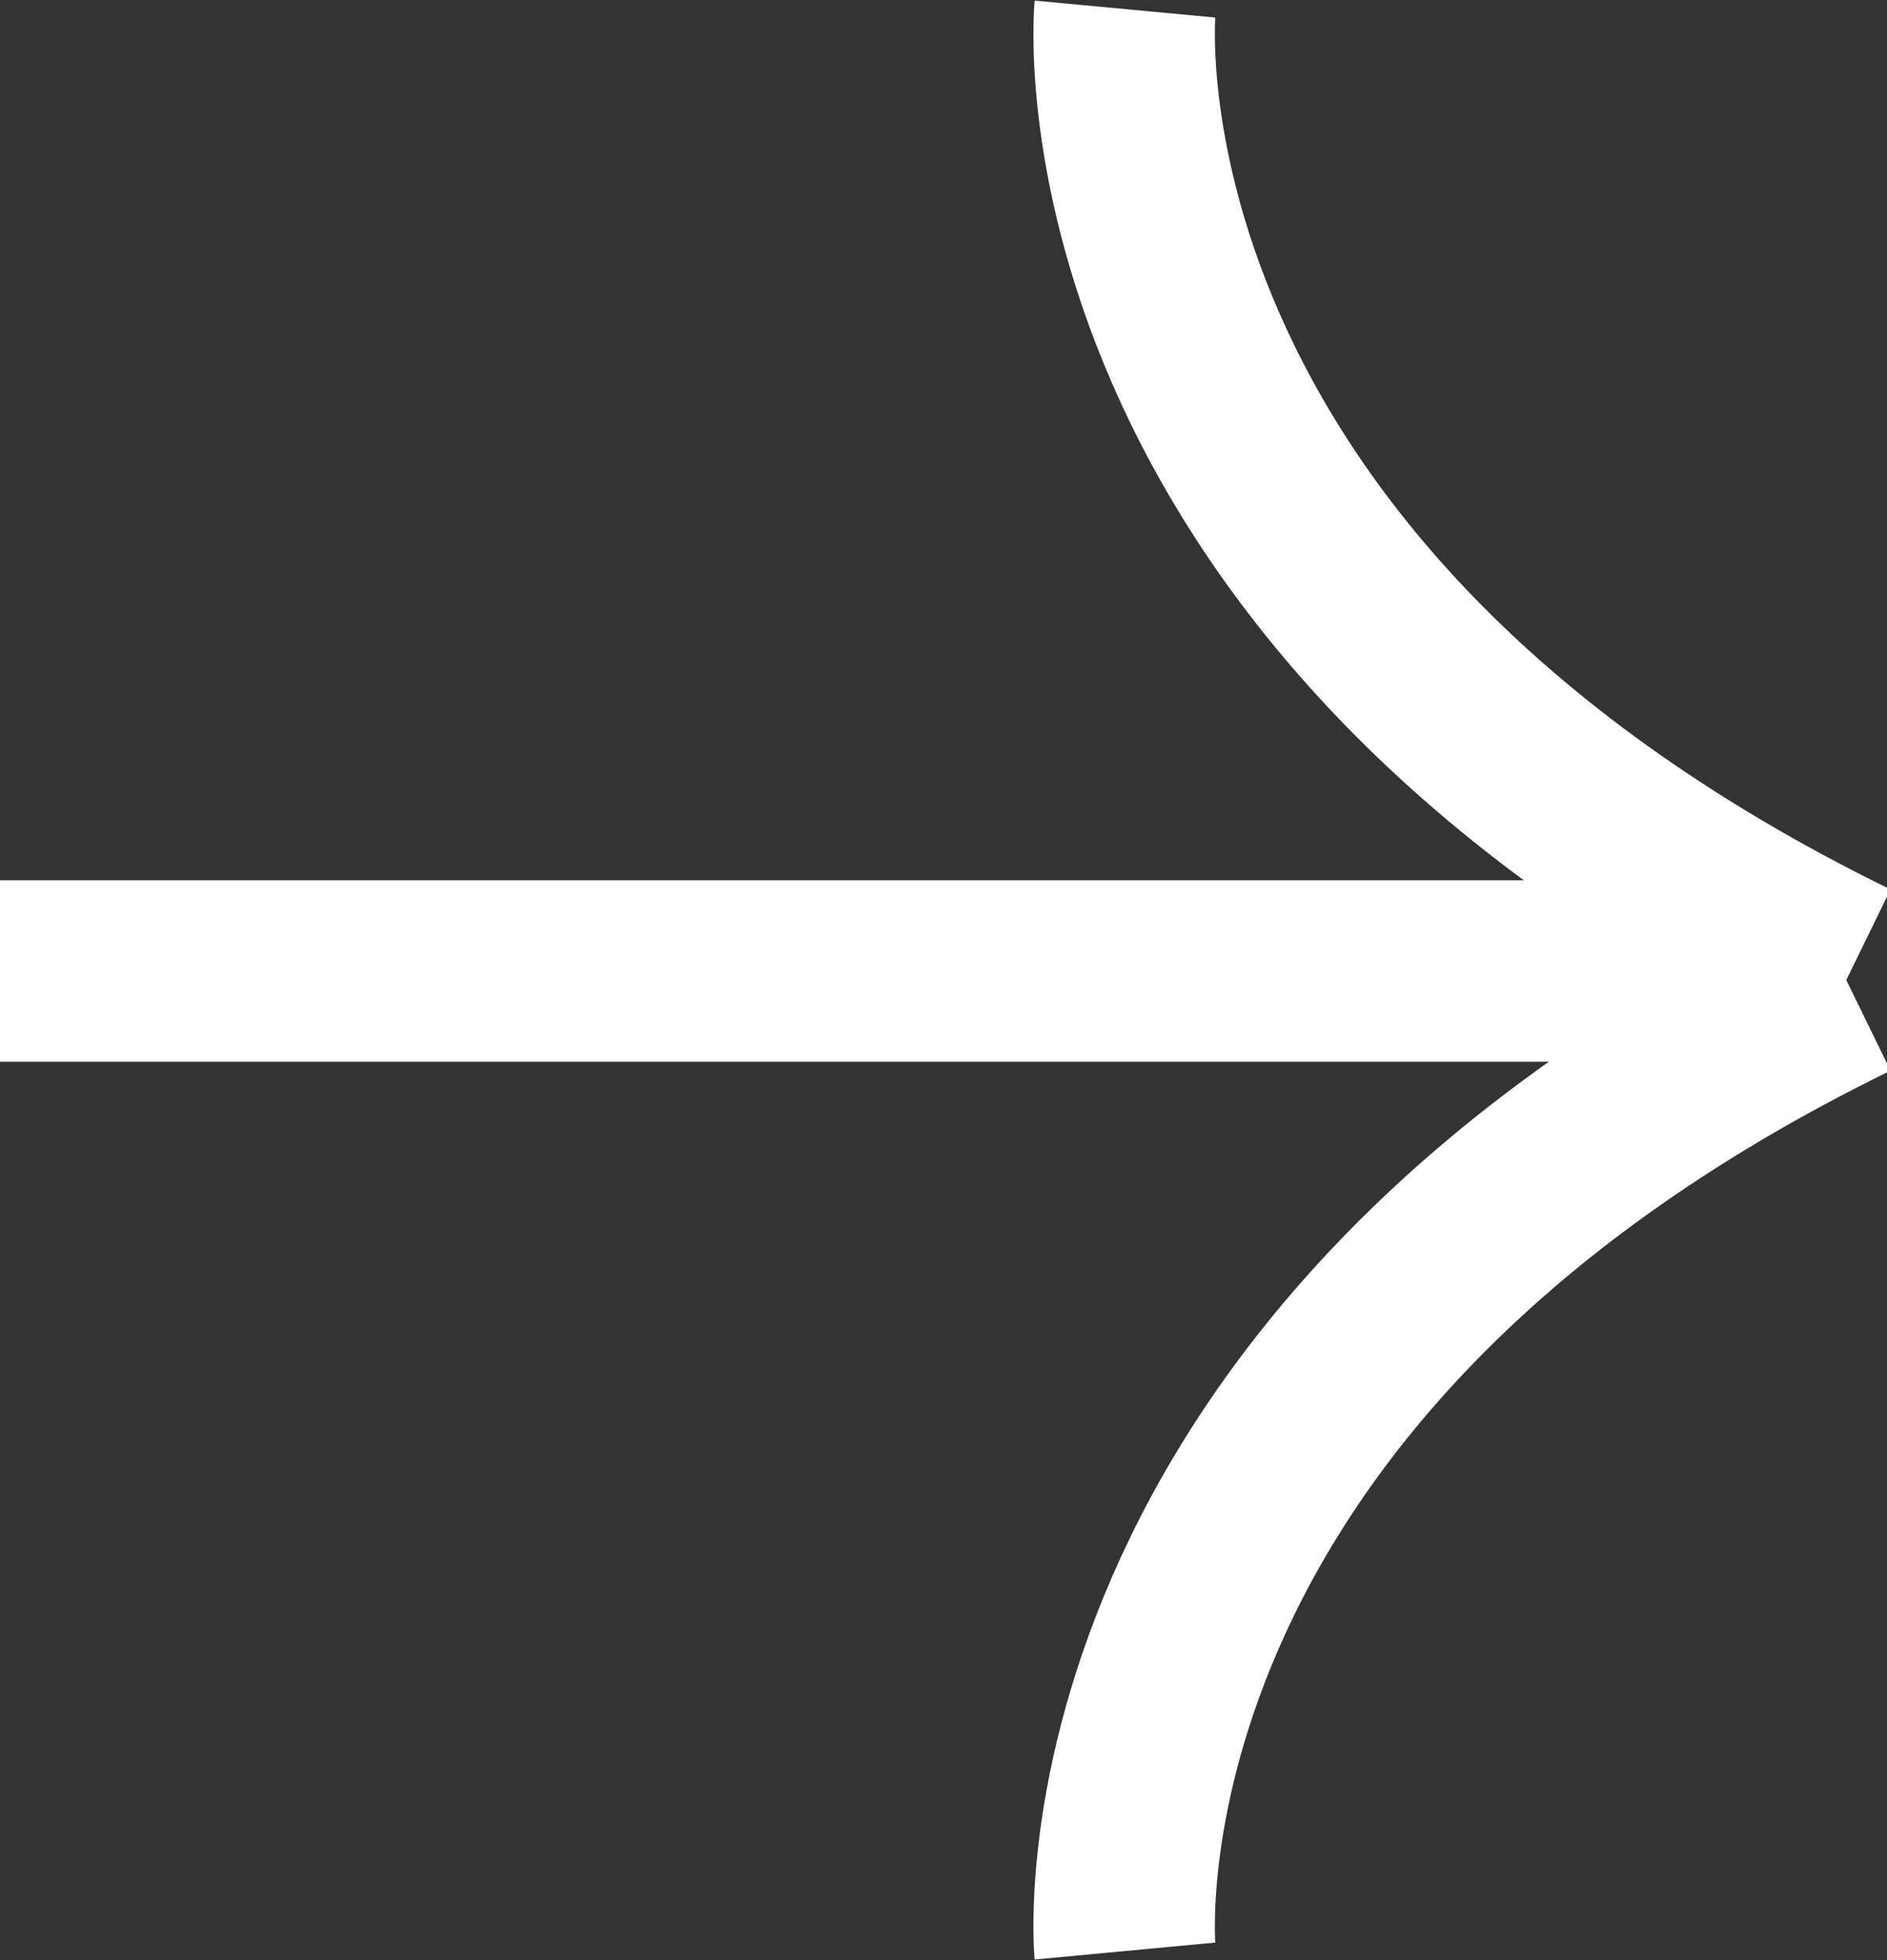 <?xml version="1.0" encoding="utf-8"?>
<!-- Generator: Adobe Illustrator 23.0.1, SVG Export Plug-In . SVG Version: 6.00 Build 0)  -->
<svg version="1.1" id="Layer_1" xmlns="http://www.w3.org/2000/svg" xmlns:xlink="http://www.w3.org/1999/xlink" x="0px" y="0px"
	 viewBox="0 0 10.4 10.8" style="enable-background:new 0 0 10.4 10.8;" xml:space="preserve">
<rect x="0" y="0" width="10.4" height="10.8" fill="#333333" stroke="none"/>
<style type="text/css">
	.st0{fill:none;stroke:#FFFFFF;}
</style>
<g id="Group_17656" transform="translate(0 .05)">
	<path id="Path_58" class="st0" d="M0,5.3h10"/>
	<path id="Path_59" class="st0" d="M6.2,0c0,0-0.3,3.2,4,5.3"/>
	<path id="Path_60" class="st0" d="M6.2,10.7c0,0-0.3-3.2,4-5.3"/>
</g>
</svg>
